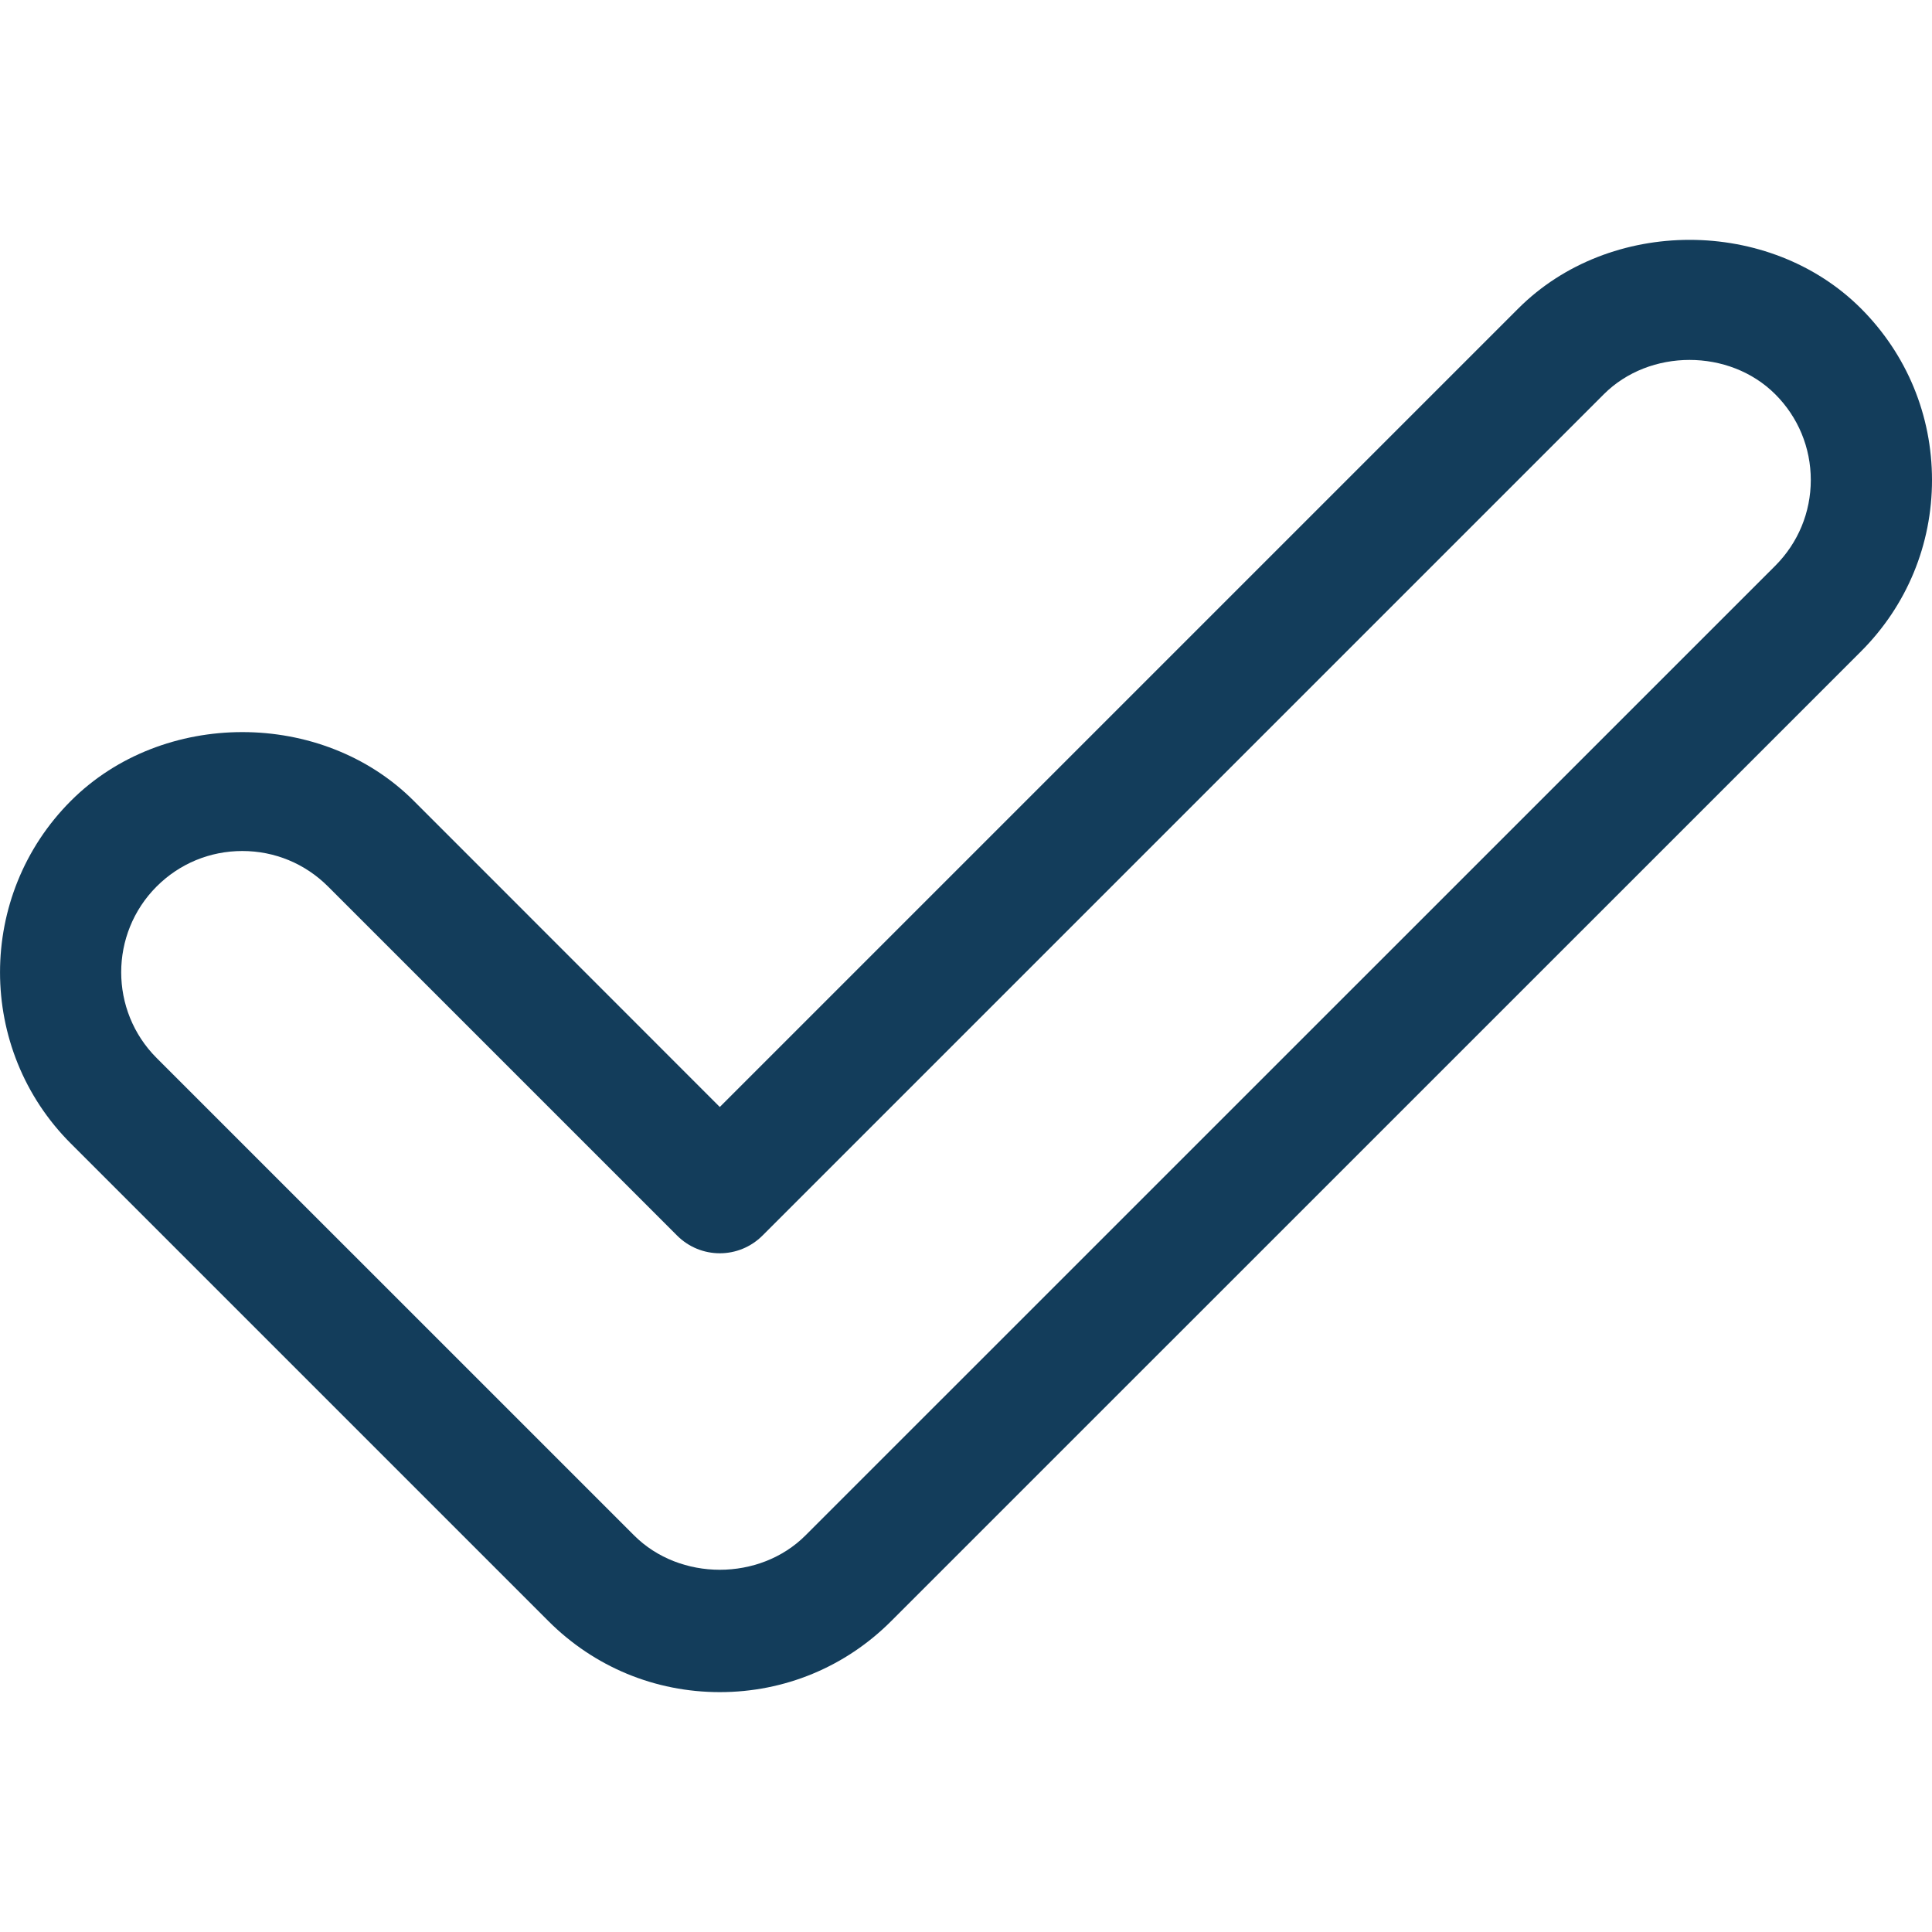 <?xml version="1.0" encoding="utf-8"?>
<!-- Generator: Adobe Illustrator 16.0.0, SVG Export Plug-In . SVG Version: 6.00 Build 0)  -->
<!DOCTYPE svg PUBLIC "-//W3C//DTD SVG 1.1//EN" "http://www.w3.org/Graphics/SVG/1.1/DTD/svg11.dtd">
<svg version="1.1" id="Capa_1" xmlns="http://www.w3.org/2000/svg" xmlns:xlink="http://www.w3.org/1999/xlink" x="0px" y="0px"
	 width="31.879px" height="31.879px" viewBox="0 0 31.879 31.879" enable-background="new 0 0 31.879 31.879" xml:space="preserve">
<g>
	<g id="Check">
		<g>
			<path fill="#133D5B" d="M30.708,5.091c-1.511-1.511-4.146-1.511-5.656,0L11.877,18.266l-5.05-5.052
				c-1.513-1.513-4.146-1.511-5.657,0c-1.559,1.559-1.56,4.099,0,5.656l7.879,7.879c0.756,0.756,1.76,1.172,2.828,1.172
				c1.069,0,2.073-0.416,2.828-1.172l16.002-16c0.756-0.756,1.172-1.761,1.172-2.829S31.463,5.847,30.708,5.091z M29.293,9.335
				l-16.002,16c-0.756,0.756-2.072,0.756-2.828,0l-7.879-7.878c-0.779-0.78-0.779-2.049,0-2.829c0.378-0.378,0.88-0.586,1.415-0.586
				c0.534,0,1.036,0.208,1.414,0.586l5.757,5.757c0.391,0.393,1.023,0.393,1.414,0L26.463,6.506c0.756-0.756,2.074-0.756,2.83,0
				c0.377,0.377,0.586,0.88,0.586,1.414S29.67,8.957,29.293,9.335z"/>
		</g>
	</g>
</g>
</svg>
